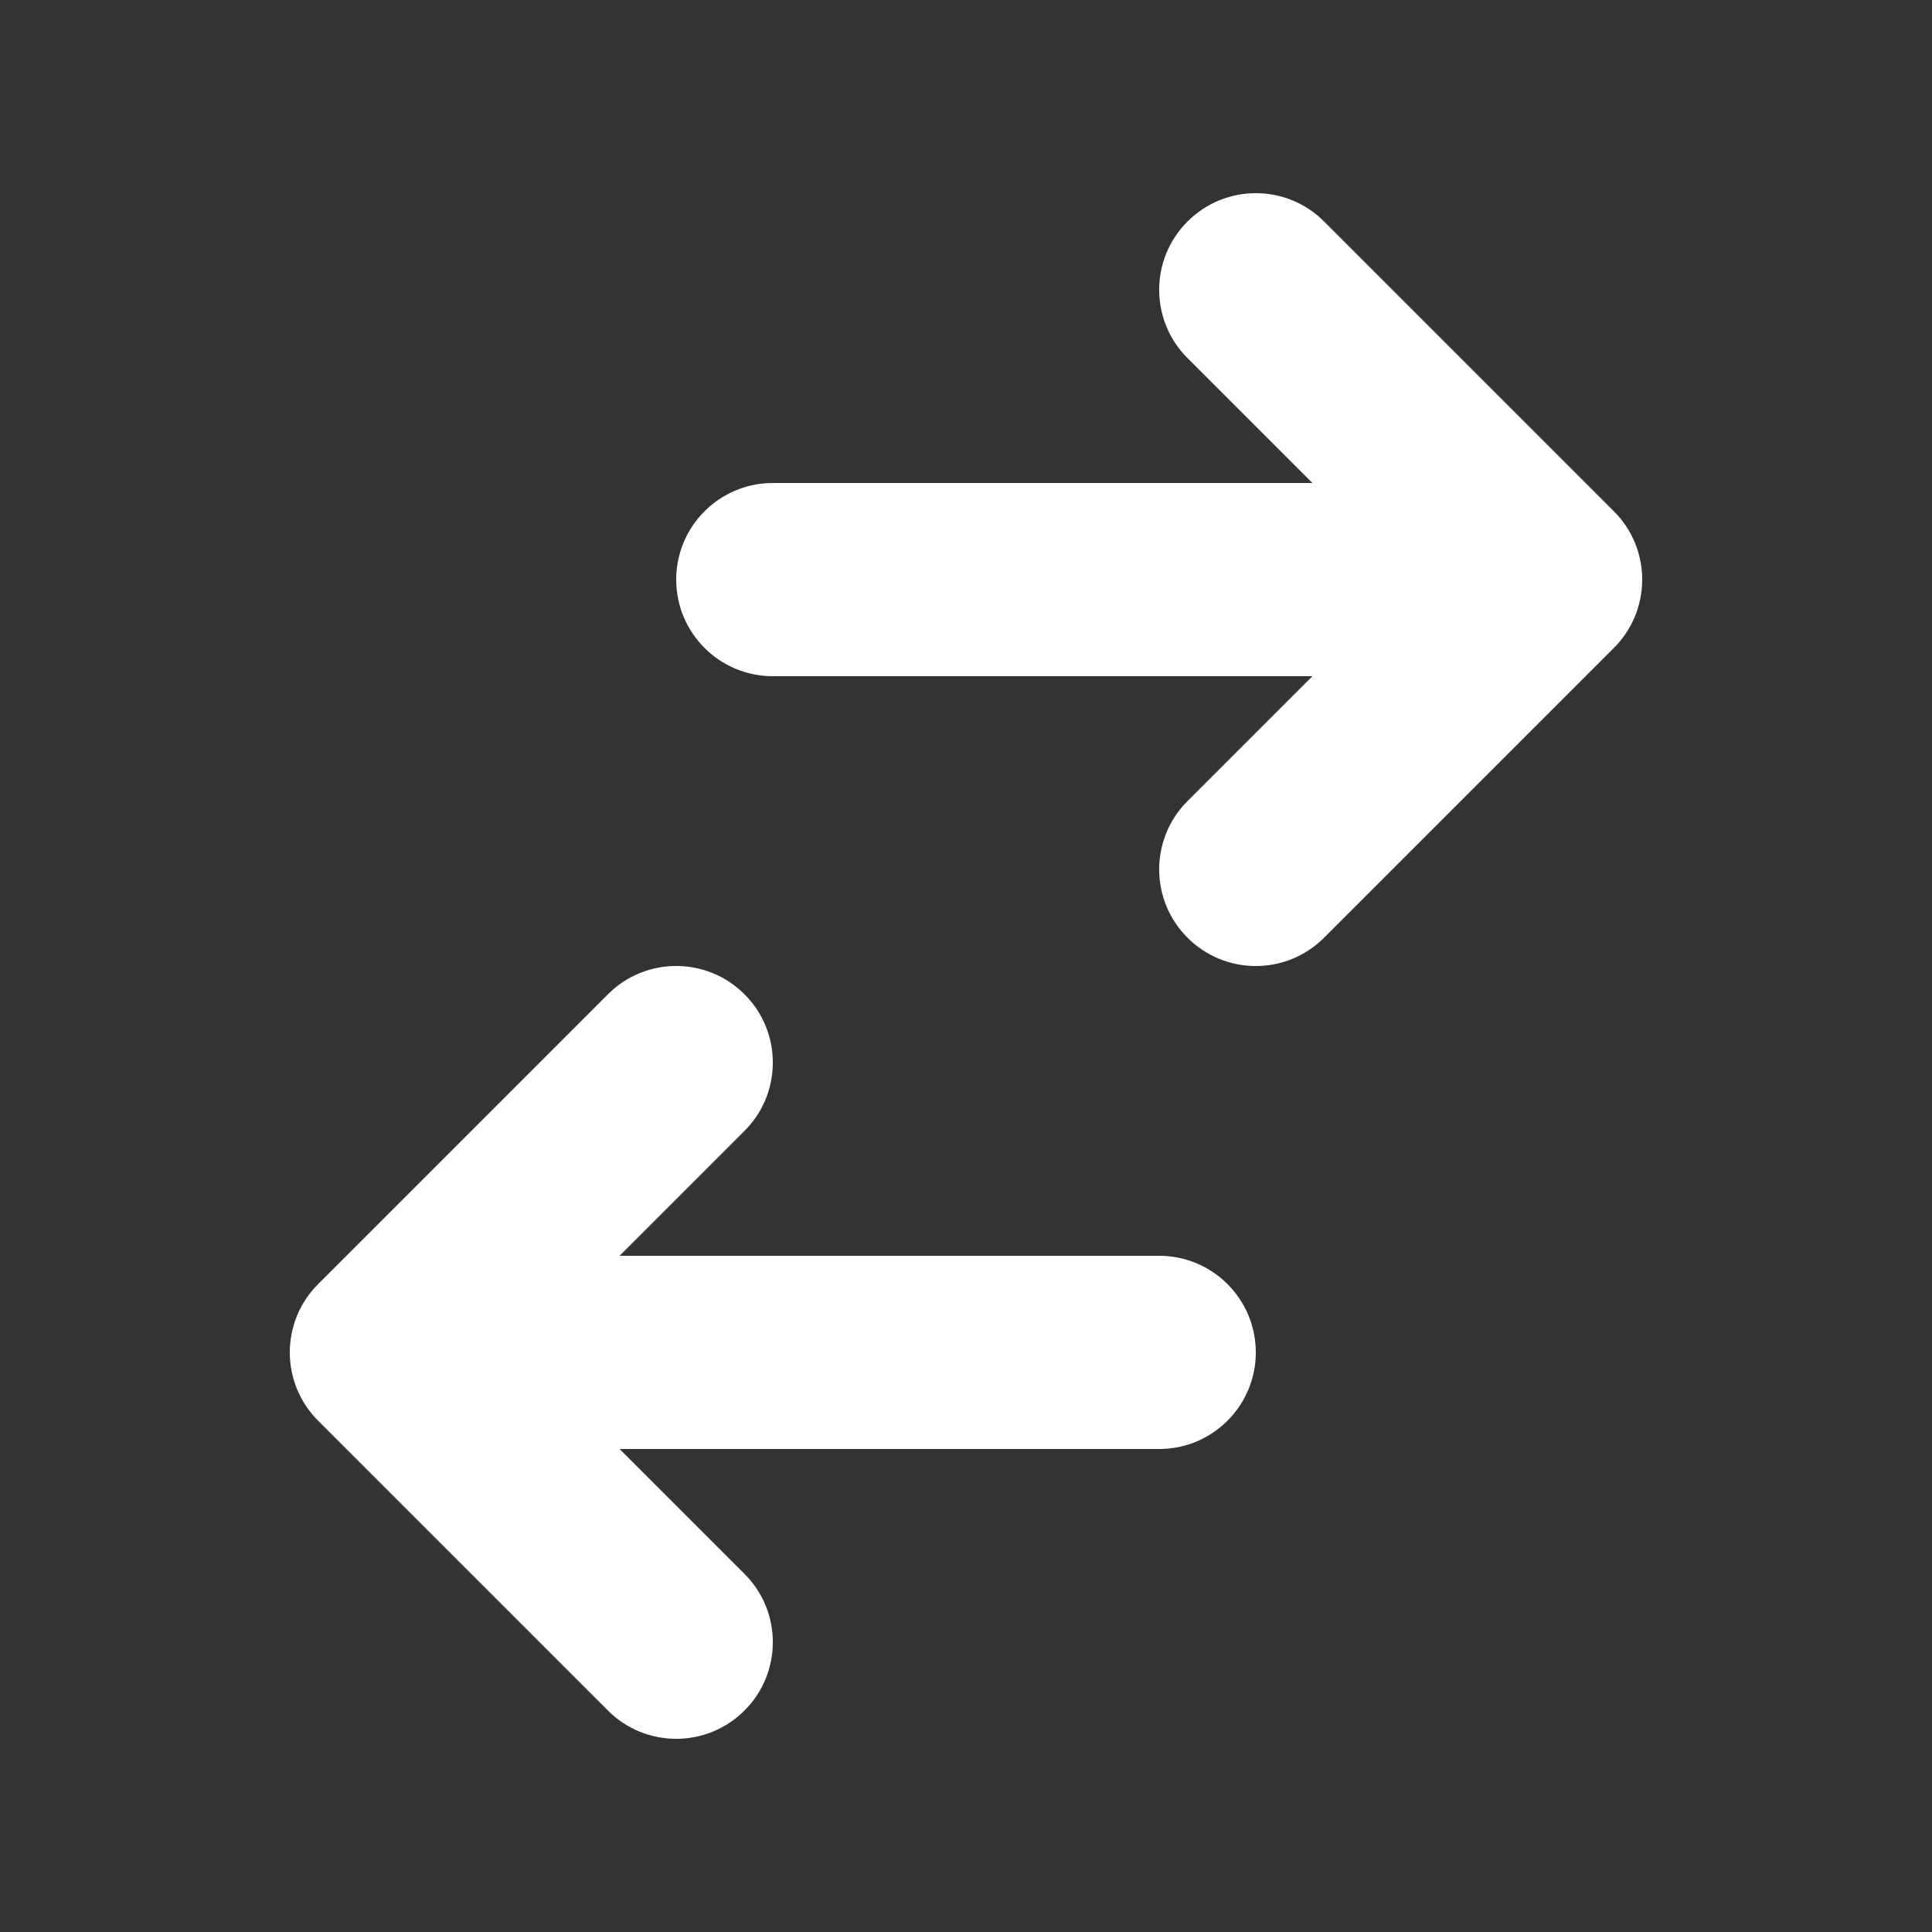 <svg width="20" height="20" viewBox="0 0 20 20" fill="none" xmlns="http://www.w3.org/2000/svg">
<rect x="0" y="0" width="20" height="20" fill="#333333" stroke="none"/>
<path d="M8 5C7.448 5 7 5.448 7 6C7 6.552 7.448 7 8 7L13.586 7L12.293 8.293C11.902 8.683 11.902 9.317 12.293 9.707C12.683 10.098 13.317 10.098 13.707 9.707L16.707 6.707C16.895 6.52 17 6.265 17 6C17 5.735 16.895 5.48 16.707 5.293L13.707 2.293C13.317 1.902 12.683 1.902 12.293 2.293C11.902 2.683 11.902 3.317 12.293 3.707L13.586 5L8 5Z" fill="white"/>
<path d="M12 15C12.552 15 13 14.552 13 14C13 13.448 12.552 13 12 13L6.414 13L7.707 11.707C8.098 11.317 8.098 10.683 7.707 10.293C7.317 9.902 6.683 9.902 6.293 10.293L3.293 13.293C3.105 13.48 3 13.735 3 14C3 14.265 3.105 14.52 3.293 14.707L6.293 17.707C6.683 18.098 7.317 18.098 7.707 17.707C8.098 17.317 8.098 16.683 7.707 16.293L6.414 15L12 15Z" fill="white"/>
</svg>
